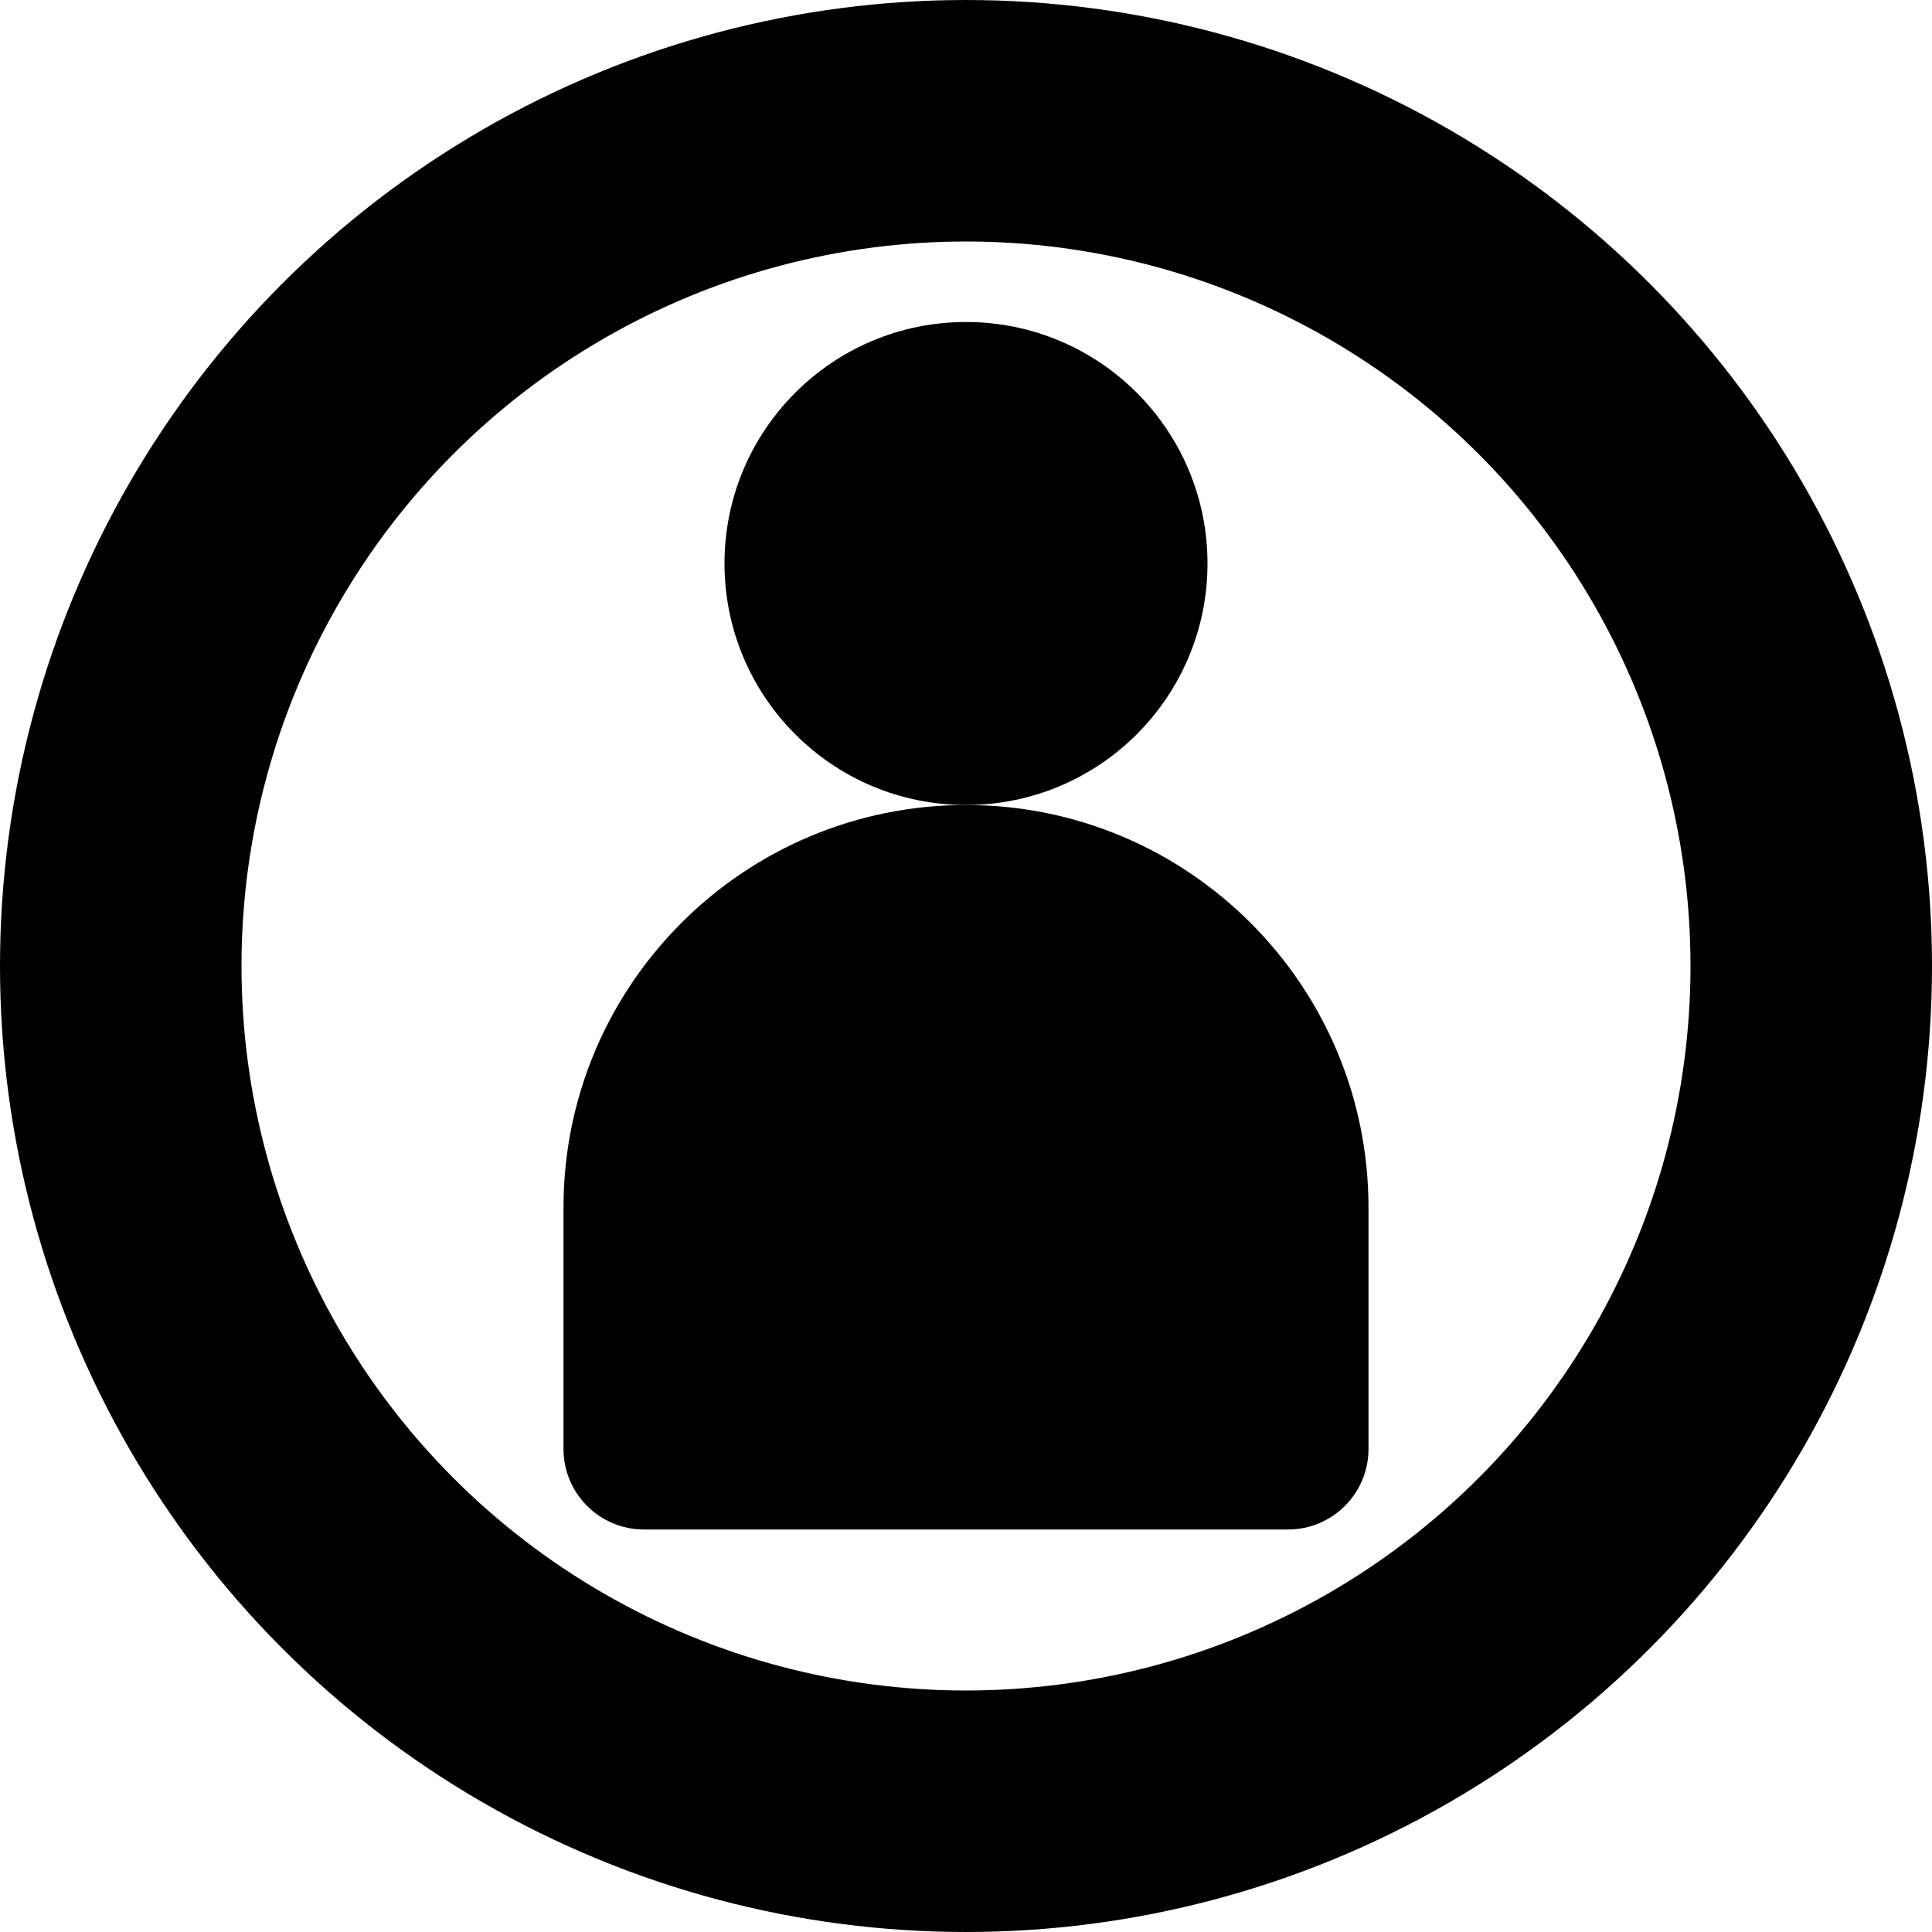 <svg aria-hidden="true" class="icon" width="24" height="24" viewBox="0 0 24 24" fill="none"
    xmlns="http://www.w3.org/2000/svg">

    <circle cx="12" cy="12" r="10.5" stroke="black" stroke-width="3" />
    <path
        d="M7 15C7 12.239 9.239 10 12 10V10C14.761 10 17 12.239 17 15V18C17 18.552 16.552 19 16 19H8C7.448 19 7 18.552 7 18V15Z"
        fill="black" />
    <circle cx="12" cy="7" r="3" fill="black" />

</svg>